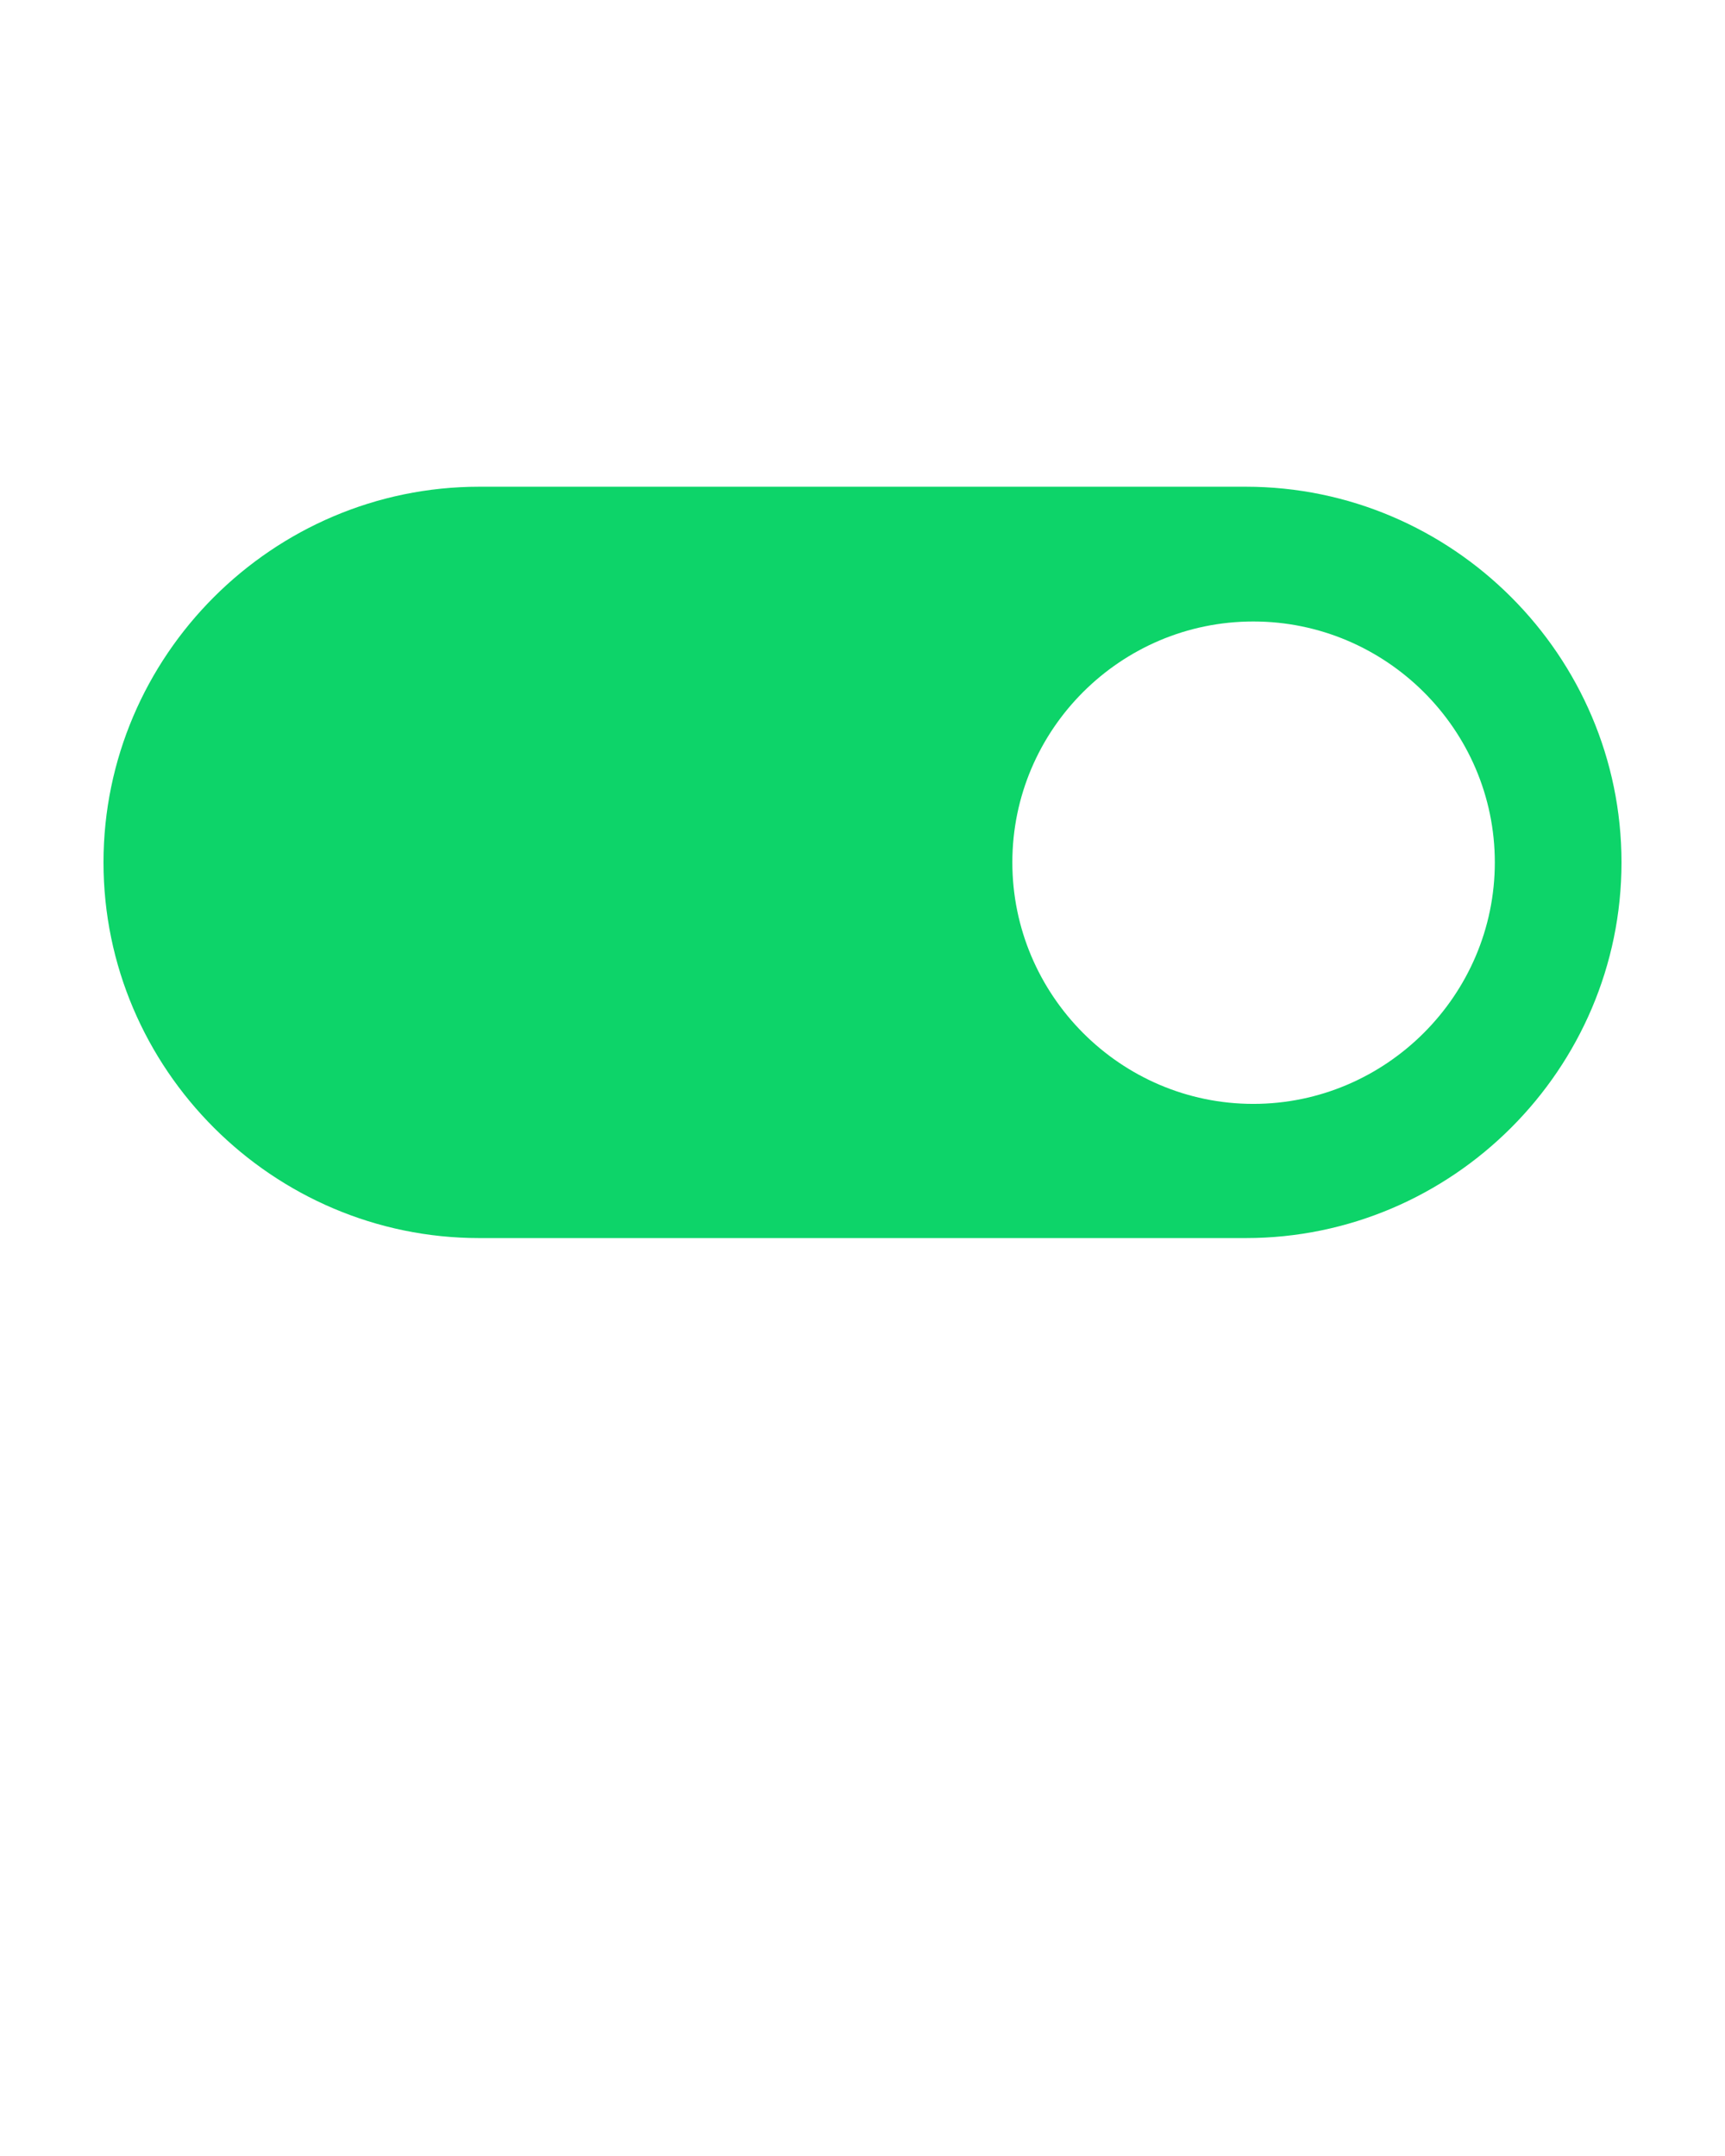 <svg xmlns:dc="http://purl.org/dc/elements/1.1/" xmlns:cc="http://creativecommons.org/ns#" xmlns:rdf="http://www.w3.org/1999/02/22-rdf-syntax-ns#" xmlns:svg="http://www.w3.org/2000/svg" xmlns="http://www.w3.org/2000/svg" xmlns:sodipodi="http://sodipodi.sourceforge.net/DTD/sodipodi-0.dtd" xmlns:inkscape="http://www.inkscape.org/namespaces/inkscape" version="1.1" x="0px" y="0px" viewBox="0 0 100 125">
<g transform="translate(0,-952.362)" width="28" height="16.471">
    <path d="M 27.781,980.581 C 15.811,980.581 6,990.381 6,1002.362 c 0,11.981 9.811,21.781 21.781,21.781 l 44.438,0 c 11.98,0 21.781,-9.802 21.781,-21.781 0,-11.98 -9.802,-21.781 -21.781,-21.781 l -44.438,0 z m 44.875,7.813 c 7.691,0 14,6.267 14,13.969 0,7.693 -6.307,14 -14,14 -7.702,0 -13.969,-6.309 -13.969,-14 0,-7.699 6.269,-13.969 13.969,-13.969 z"  style="width:28px; text-indent:0;text-transform:none;direction:ltr;block-progression:tb;baseline-shift:baseline;color:#000000;enable-background:accumulate;" fill="#0dd469" fill-opacity="1" fill-rule="evenodd" stroke="none" marker="none" visibility="visible" display="inline" overflow="visible"/>
</g>
</svg>